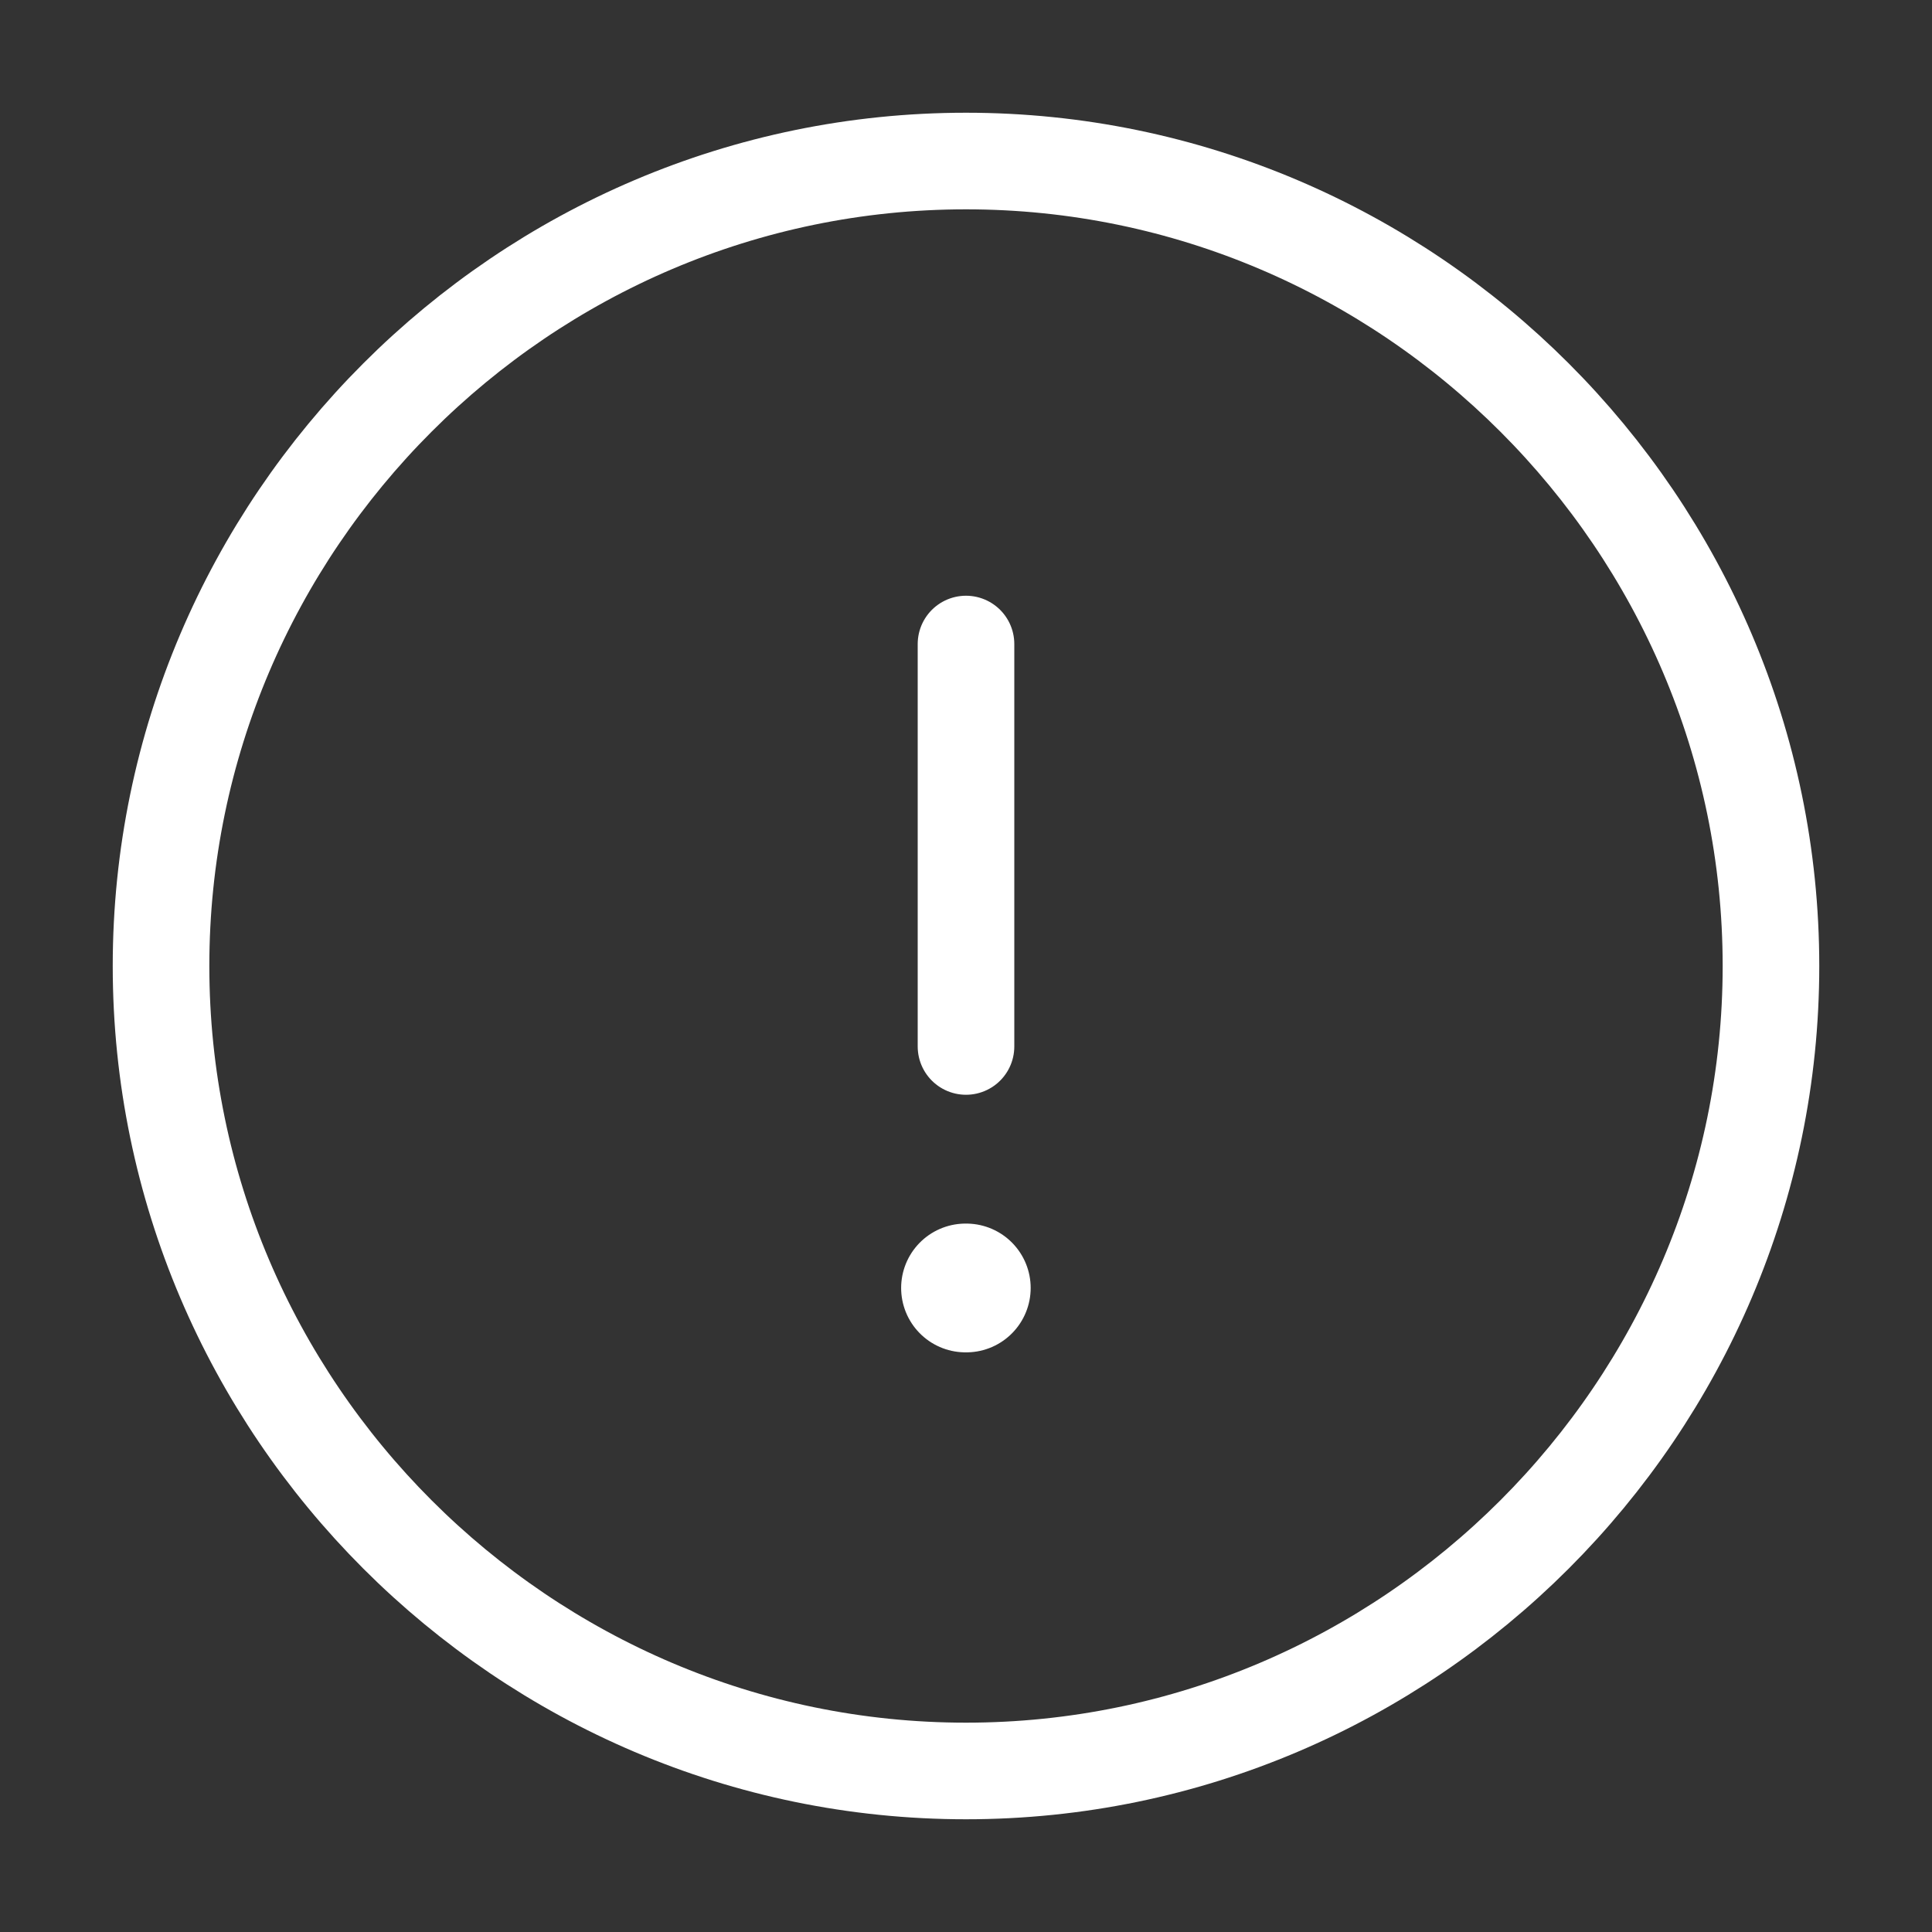 <svg width="20" height="20" viewBox="0 0 20 20" fill="none" xmlns="http://www.w3.org/2000/svg">
<rect x="0" y="0" width="20" height="20" fill="#333333" stroke="none"/>
<path d="M10 18.333C14.583 18.333 18.333 14.583 18.333 10C18.333 5.417 14.583 1.667 10 1.667C5.417 1.667 1.667 5.417 1.667 10C1.667 14.583 5.417 18.333 10 18.333Z" stroke="white" stroke-linecap="round" stroke-linejoin="round"/>
<path d="M10 6.667V10.833" stroke="white" stroke-linecap="round" stroke-linejoin="round"/>
<path d="M9.995 13.333H10.003" stroke="white" stroke-width="1.333" stroke-linecap="round" stroke-linejoin="round"/>
</svg>
